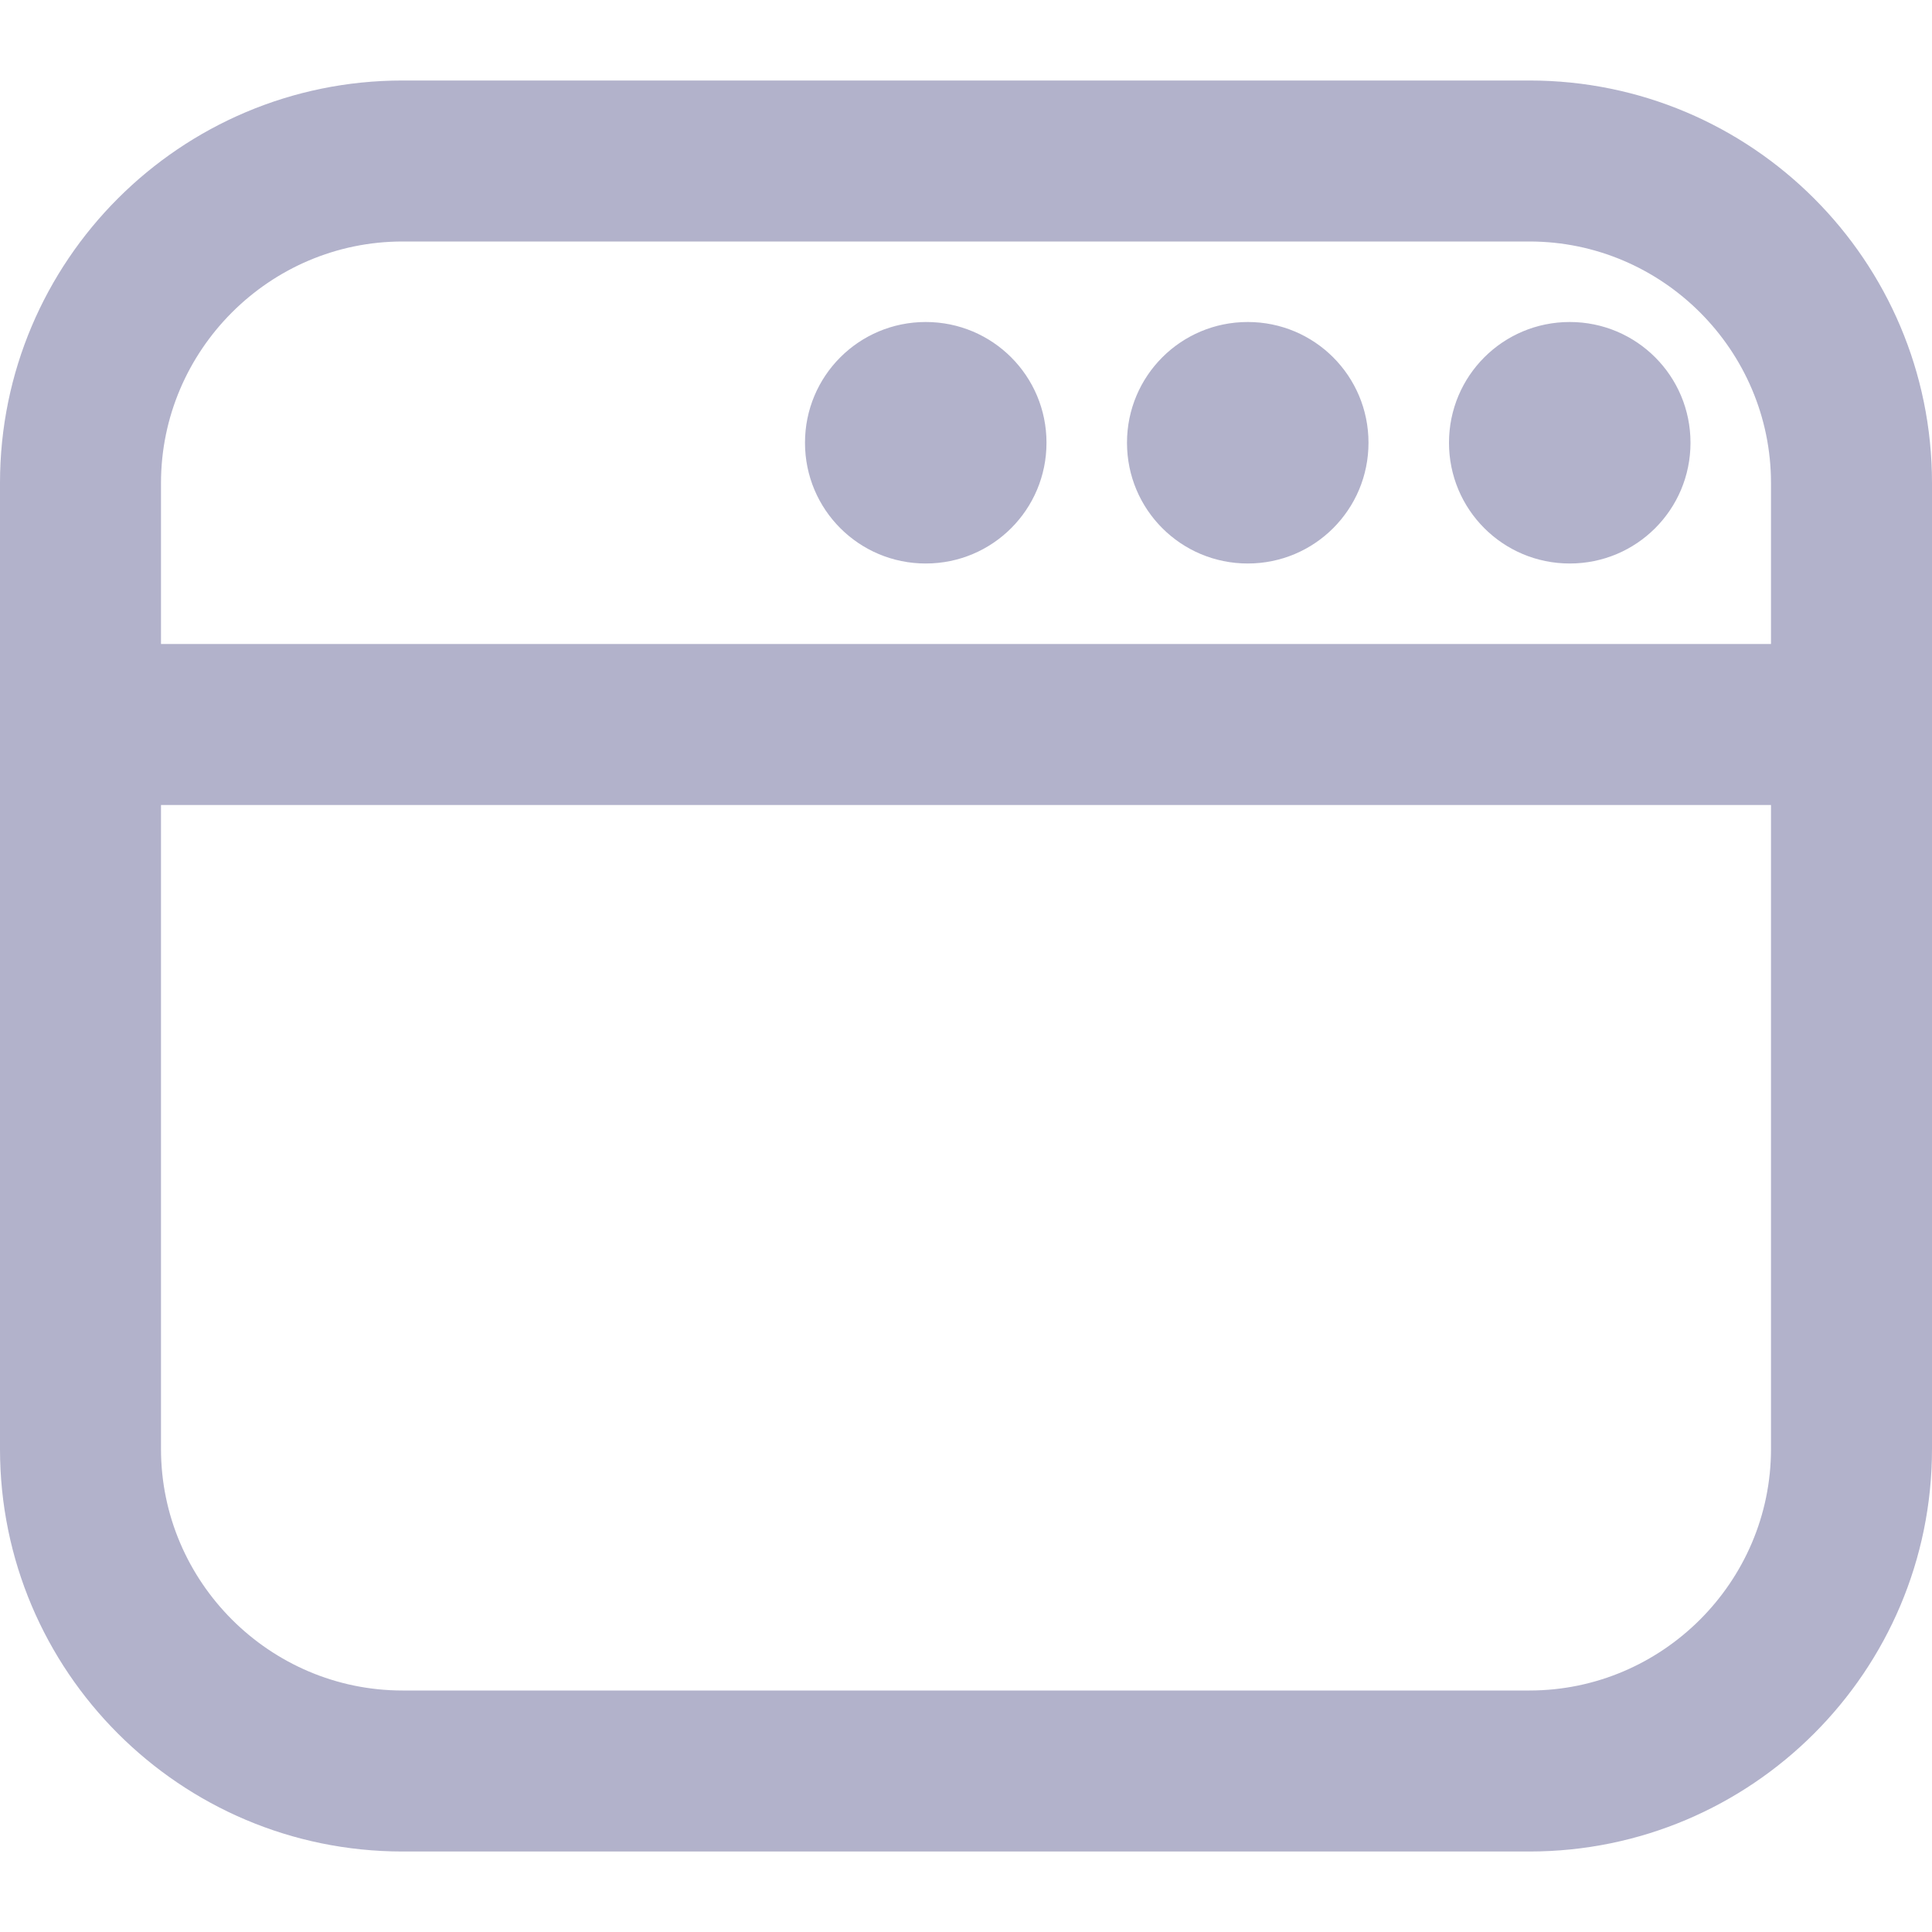 <svg xmlns="http://www.w3.org/2000/svg" id="Layer_1" data-name="Layer 1" viewBox="0 0 24 24" width="512" height="512"><path fill="#B2B2CB" d="M19,1H5C2.24,1,0,3.24,0,6v12c0,2.76,2.24,5,5,5h14c2.76,0,5-2.24,5-5V6c0-2.76-2.24-5-5-5ZM5,3h14c1.65,0,3,1.35,3,3v2H2v-2c0-1.65,1.35-3,3-3Zm14,18H5c-1.65,0-3-1.35-3-3V10H22v8c0,1.65-1.35,3-3,3Zm-1-15.5c0-.83,.67-1.5,1.5-1.5s1.5,.67,1.5,1.5-.67,1.5-1.5,1.5-1.5-.67-1.5-1.5Zm-4,0c0-.83,.67-1.5,1.5-1.5s1.5,.67,1.5,1.5-.67,1.5-1.5,1.5-1.5-.67-1.5-1.5Zm-4,0c0-.83,.67-1.5,1.5-1.5s1.5,.67,1.5,1.5-.67,1.5-1.5,1.5-1.5-.67-1.5-1.5Z"/></svg>
